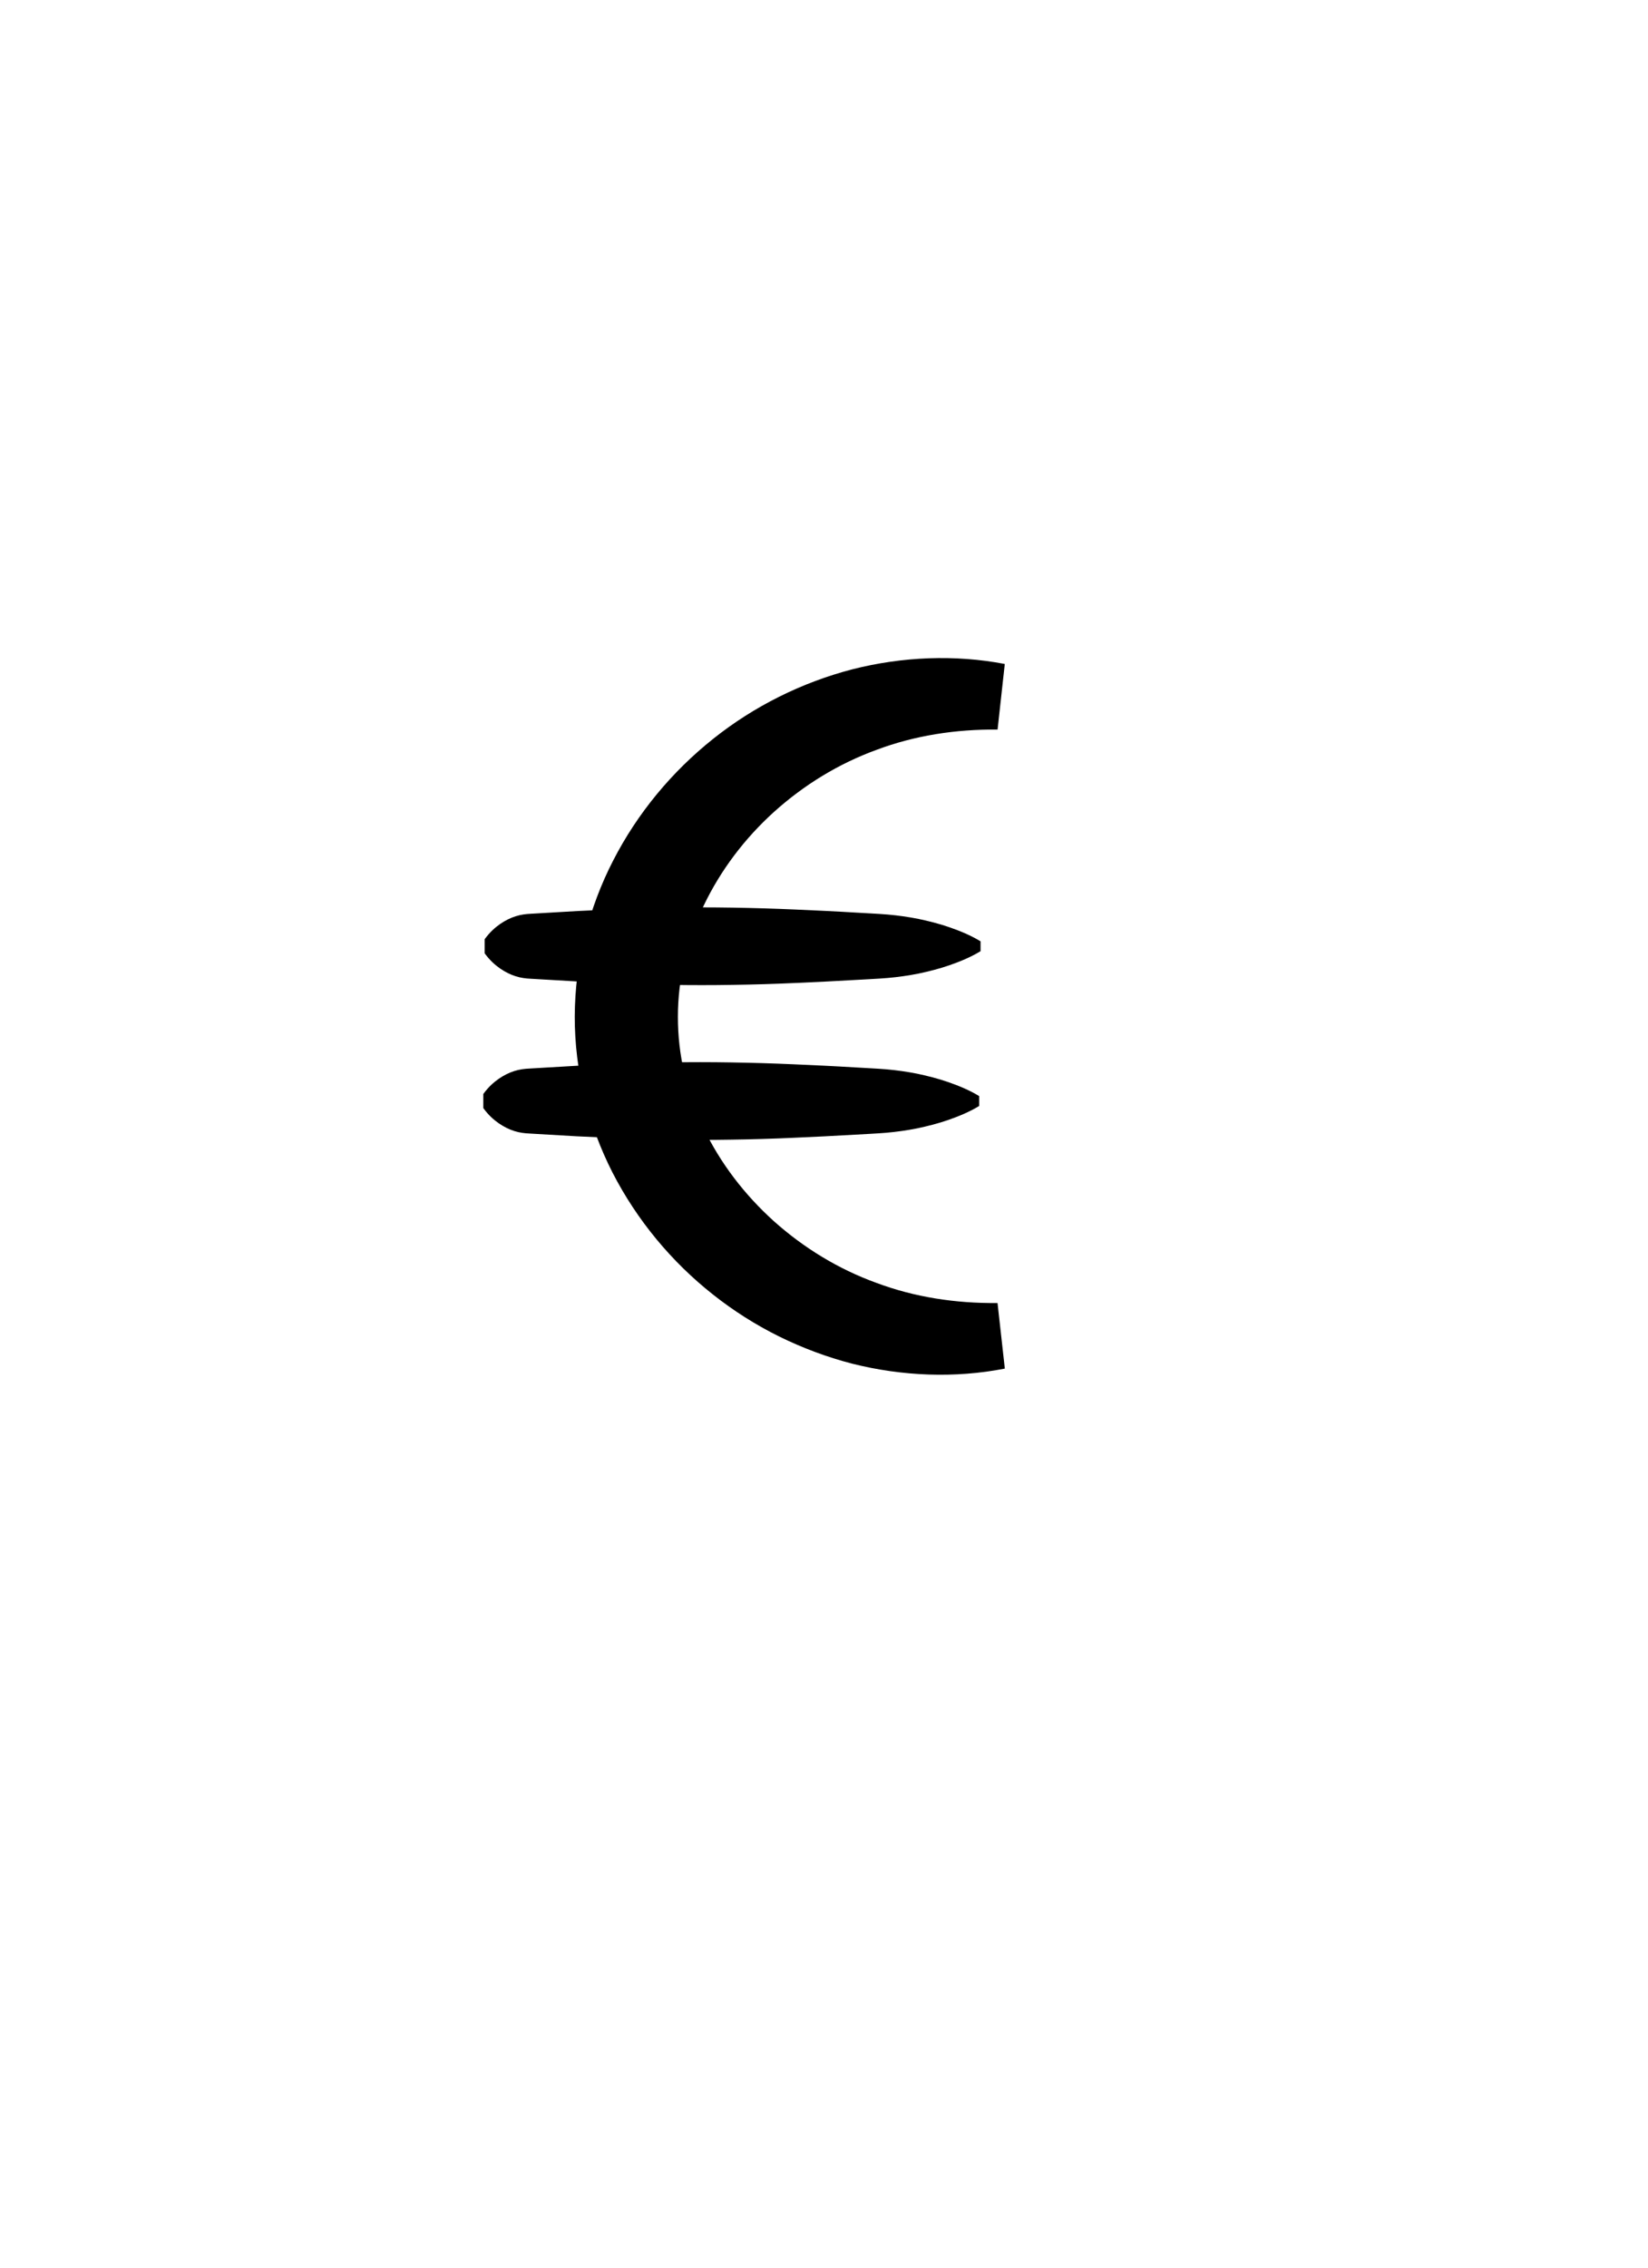 <?xml version="1.0" encoding="utf-8"?>
<!-- Generator: Adobe Illustrator 24.1.2, SVG Export Plug-In . SVG Version: 6.00 Build 0)  -->
<svg version="1.1" xmlns="http://www.w3.org/2000/svg" xmlns:xlink="http://www.w3.org/1999/xlink" x="0px" y="0px"
	 viewBox="0 0 400 550" style="enable-background:new 0 0 400 550;" xml:space="preserve">
<g id="Layer_2">
</g>
<g id="Layer_1">
	<g>
		<path d="M242.13,176.95c-10.19-0.1-20.15,1.45-29.36,4.91c-9.24,3.35-17.68,8.56-24.86,15.02c-7.18,6.47-13.06,14.27-17.12,22.79
			c-4.05,8.52-6.26,17.75-6.25,26.93c-0.01,4.59,0.5,9.19,1.57,13.7c1.02,4.52,2.59,8.95,4.61,13.2
			c4.04,8.51,9.97,16.26,17.14,22.71c7.2,6.43,15.65,11.62,24.89,14.95c9.22,3.45,19.18,4.98,29.37,4.88l1.77,15.9
			c-12.07,2.36-24.86,1.87-37.07-1.2c-6.1-1.58-12.04-3.8-17.73-6.6c-5.68-2.81-11.07-6.23-16.07-10.19
			c-10-7.9-18.4-17.98-24.34-29.53c-2.95-5.78-5.25-11.94-6.83-18.31c-1.54-6.38-2.36-12.97-2.35-19.57
			c0.03-6.6,0.85-13.19,2.44-19.54c1.61-6.35,3.9-12.5,6.87-18.25c5.91-11.54,14.3-21.6,24.26-29.53
			c9.95-7.95,21.55-13.69,33.74-16.87c12.2-3.11,24.99-3.62,37.07-1.31L242.13,176.95z"/>
	</g>
	<g>
		<path d="M238,230.7c-2.51,1.52-5.02,2.52-7.52,3.4c-2.51,0.87-5.02,1.5-7.52,2.03c-2.51,0.5-5.02,0.85-7.52,1.07
			c-2.51,0.21-5.02,0.31-7.52,0.46c-5.02,0.3-10.03,0.54-15.05,0.76c-5.02,0.23-10.03,0.38-15.05,0.45
			c-10.03,0.17-20.07-0.01-30.1-0.47l-7.52-0.35l-7.52-0.44l-3.76-0.22c-1.25-0.05-2.51-0.21-3.76-0.61
			c-1.25-0.39-2.51-1.01-3.76-1.87c-1.25-0.87-2.51-1.98-3.76-3.69v-3.43c1.25-1.71,2.51-2.82,3.76-3.69
			c1.25-0.86,2.51-1.48,3.76-1.87c1.25-0.4,2.51-0.56,3.76-0.61l3.76-0.22l7.52-0.44l7.52-0.35c10.03-0.47,20.07-0.64,30.1-0.47
			c5.02,0.08,10.03,0.23,15.05,0.45c5.02,0.22,10.03,0.45,15.05,0.76c2.51,0.16,5.02,0.25,7.52,0.46c2.51,0.22,5.02,0.57,7.52,1.07
			c2.51,0.53,5.02,1.16,7.52,2.03c2.51,0.88,5.02,1.88,7.52,3.4V230.7z"/>
	</g>
	<g>
		<path d="M237.67,268.24c-2.51,1.52-5.02,2.52-7.52,3.4c-2.51,0.87-5.02,1.5-7.52,2.03c-2.51,0.5-5.02,0.85-7.52,1.07
			c-2.51,0.21-5.02,0.31-7.52,0.46c-5.02,0.3-10.03,0.54-15.05,0.76c-5.02,0.23-10.03,0.38-15.05,0.45
			c-10.03,0.17-20.07-0.01-30.1-0.47l-7.52-0.35l-7.52-0.44l-3.76-0.22c-1.25-0.05-2.51-0.21-3.76-0.61
			c-1.25-0.39-2.51-1.01-3.76-1.87c-1.25-0.87-2.51-1.98-3.76-3.69v-3.43c1.25-1.71,2.51-2.82,3.76-3.69
			c1.25-0.86,2.51-1.48,3.76-1.87c1.25-0.4,2.51-0.56,3.76-0.61l3.76-0.22l7.52-0.44l7.52-0.35c10.03-0.47,20.07-0.64,30.1-0.47
			c5.02,0.08,10.03,0.23,15.05,0.45c5.02,0.22,10.03,0.45,15.05,0.76c2.51,0.16,5.02,0.25,7.52,0.46c2.51,0.22,5.02,0.57,7.52,1.07
			c2.51,0.53,5.02,1.16,7.52,2.03c2.51,0.88,5.02,1.88,7.52,3.4V268.24z"/>
	</g>
</g>
</svg>

